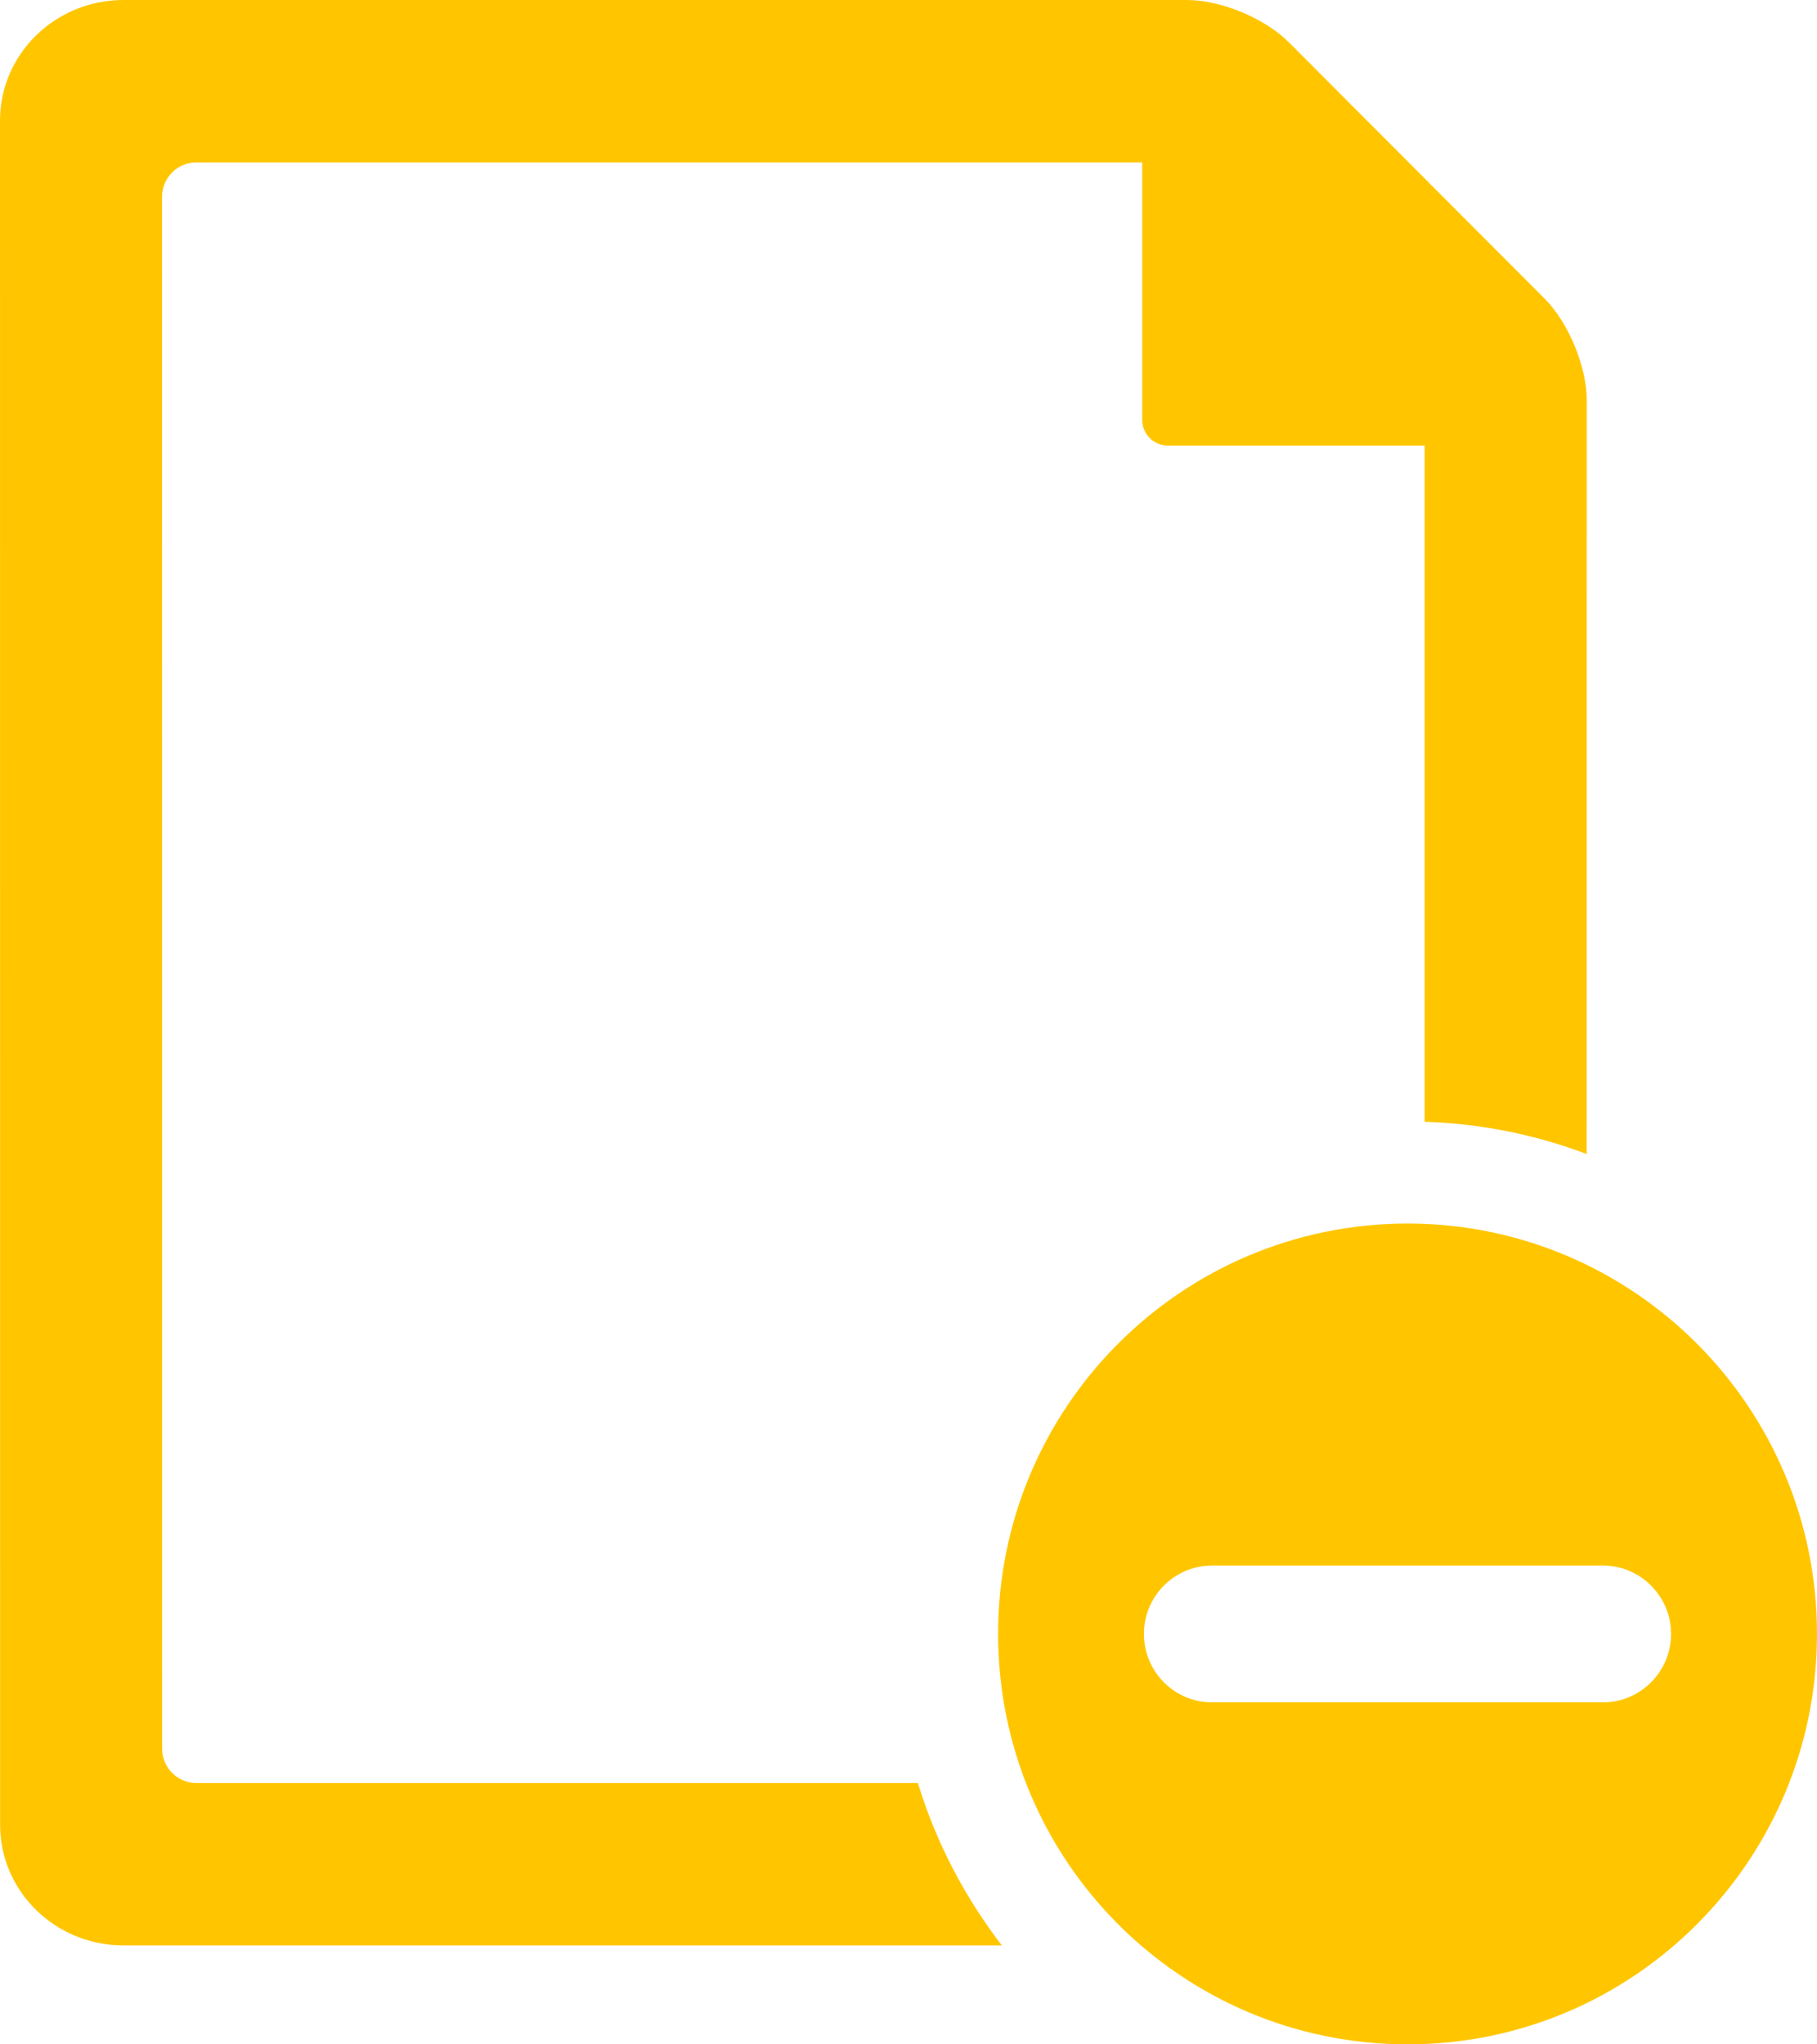 <?xml version="1.0" encoding="UTF-8"?>
<svg width="16px" height="18px" viewBox="0 0 16 18" version="1.1" xmlns="http://www.w3.org/2000/svg" xmlns:xlink="http://www.w3.org/1999/xlink">
    <!-- Generator: Sketch 50.2 (55047) - http://www.bohemiancoding.com/sketch -->
    <title>remove from watchlist bold_yellow</title>
    <desc>Created with Sketch.</desc>
    <defs></defs>
    <g id="Symbols" stroke="none" stroke-width="1" fill="none" fill-rule="evenodd">
        <g id="Icono-/-Funcional--/-descripción-Copy-3" transform="translate(-3, -1)" fill="#FFC600">
            <g id="Group" transform="translate(3, 1)">
                <path d="M14.715,14.386 C14.715,14.054 14.445,13.784 14.114,13.784 L10.674,13.784 C10.342,13.784 10.073,14.054 10.073,14.386 C10.073,14.719 10.342,14.989 10.674,14.989 L14.114,14.989 C14.445,14.989 14.715,14.719 14.715,14.386 L14.715,14.386 Z M16,14.386 C16,16.382 14.385,18 12.395,18 C10.403,18 8.789,16.382 8.789,14.386 C8.789,12.391 10.403,10.773 12.395,10.773 C14.385,10.773 16,12.391 16,14.386 L16,14.386 Z M8.083,15.699 C8.242,16.223 8.496,16.704 8.822,17.129 L1.087,17.129 C0.487,17.129 0.001,16.653 0.001,16.068 L0,1.061 C0,0.476 0.487,1.77635684e-15 1.087,1.77635684e-15 L10.452,1.77635684e-15 C10.752,1.77635684e-15 11.137,0.16 11.35,0.373 L13.601,2.629 C13.813,2.842 13.973,3.228 13.973,3.529 L13.972,10.161 C13.525,9.992 13.046,9.893 12.545,9.877 L12.545,3.923 L10.283,3.923 C10.159,3.923 10.058,3.822 10.058,3.697 L10.058,1.43 L1.728,1.43 C1.562,1.43 1.427,1.566 1.427,1.732 L1.428,15.398 C1.428,15.563 1.563,15.699 1.728,15.699 L8.083,15.699 Z" id="remove-from-watchlist-bold"></path>
            </g>
        </g>
    </g>
</svg>